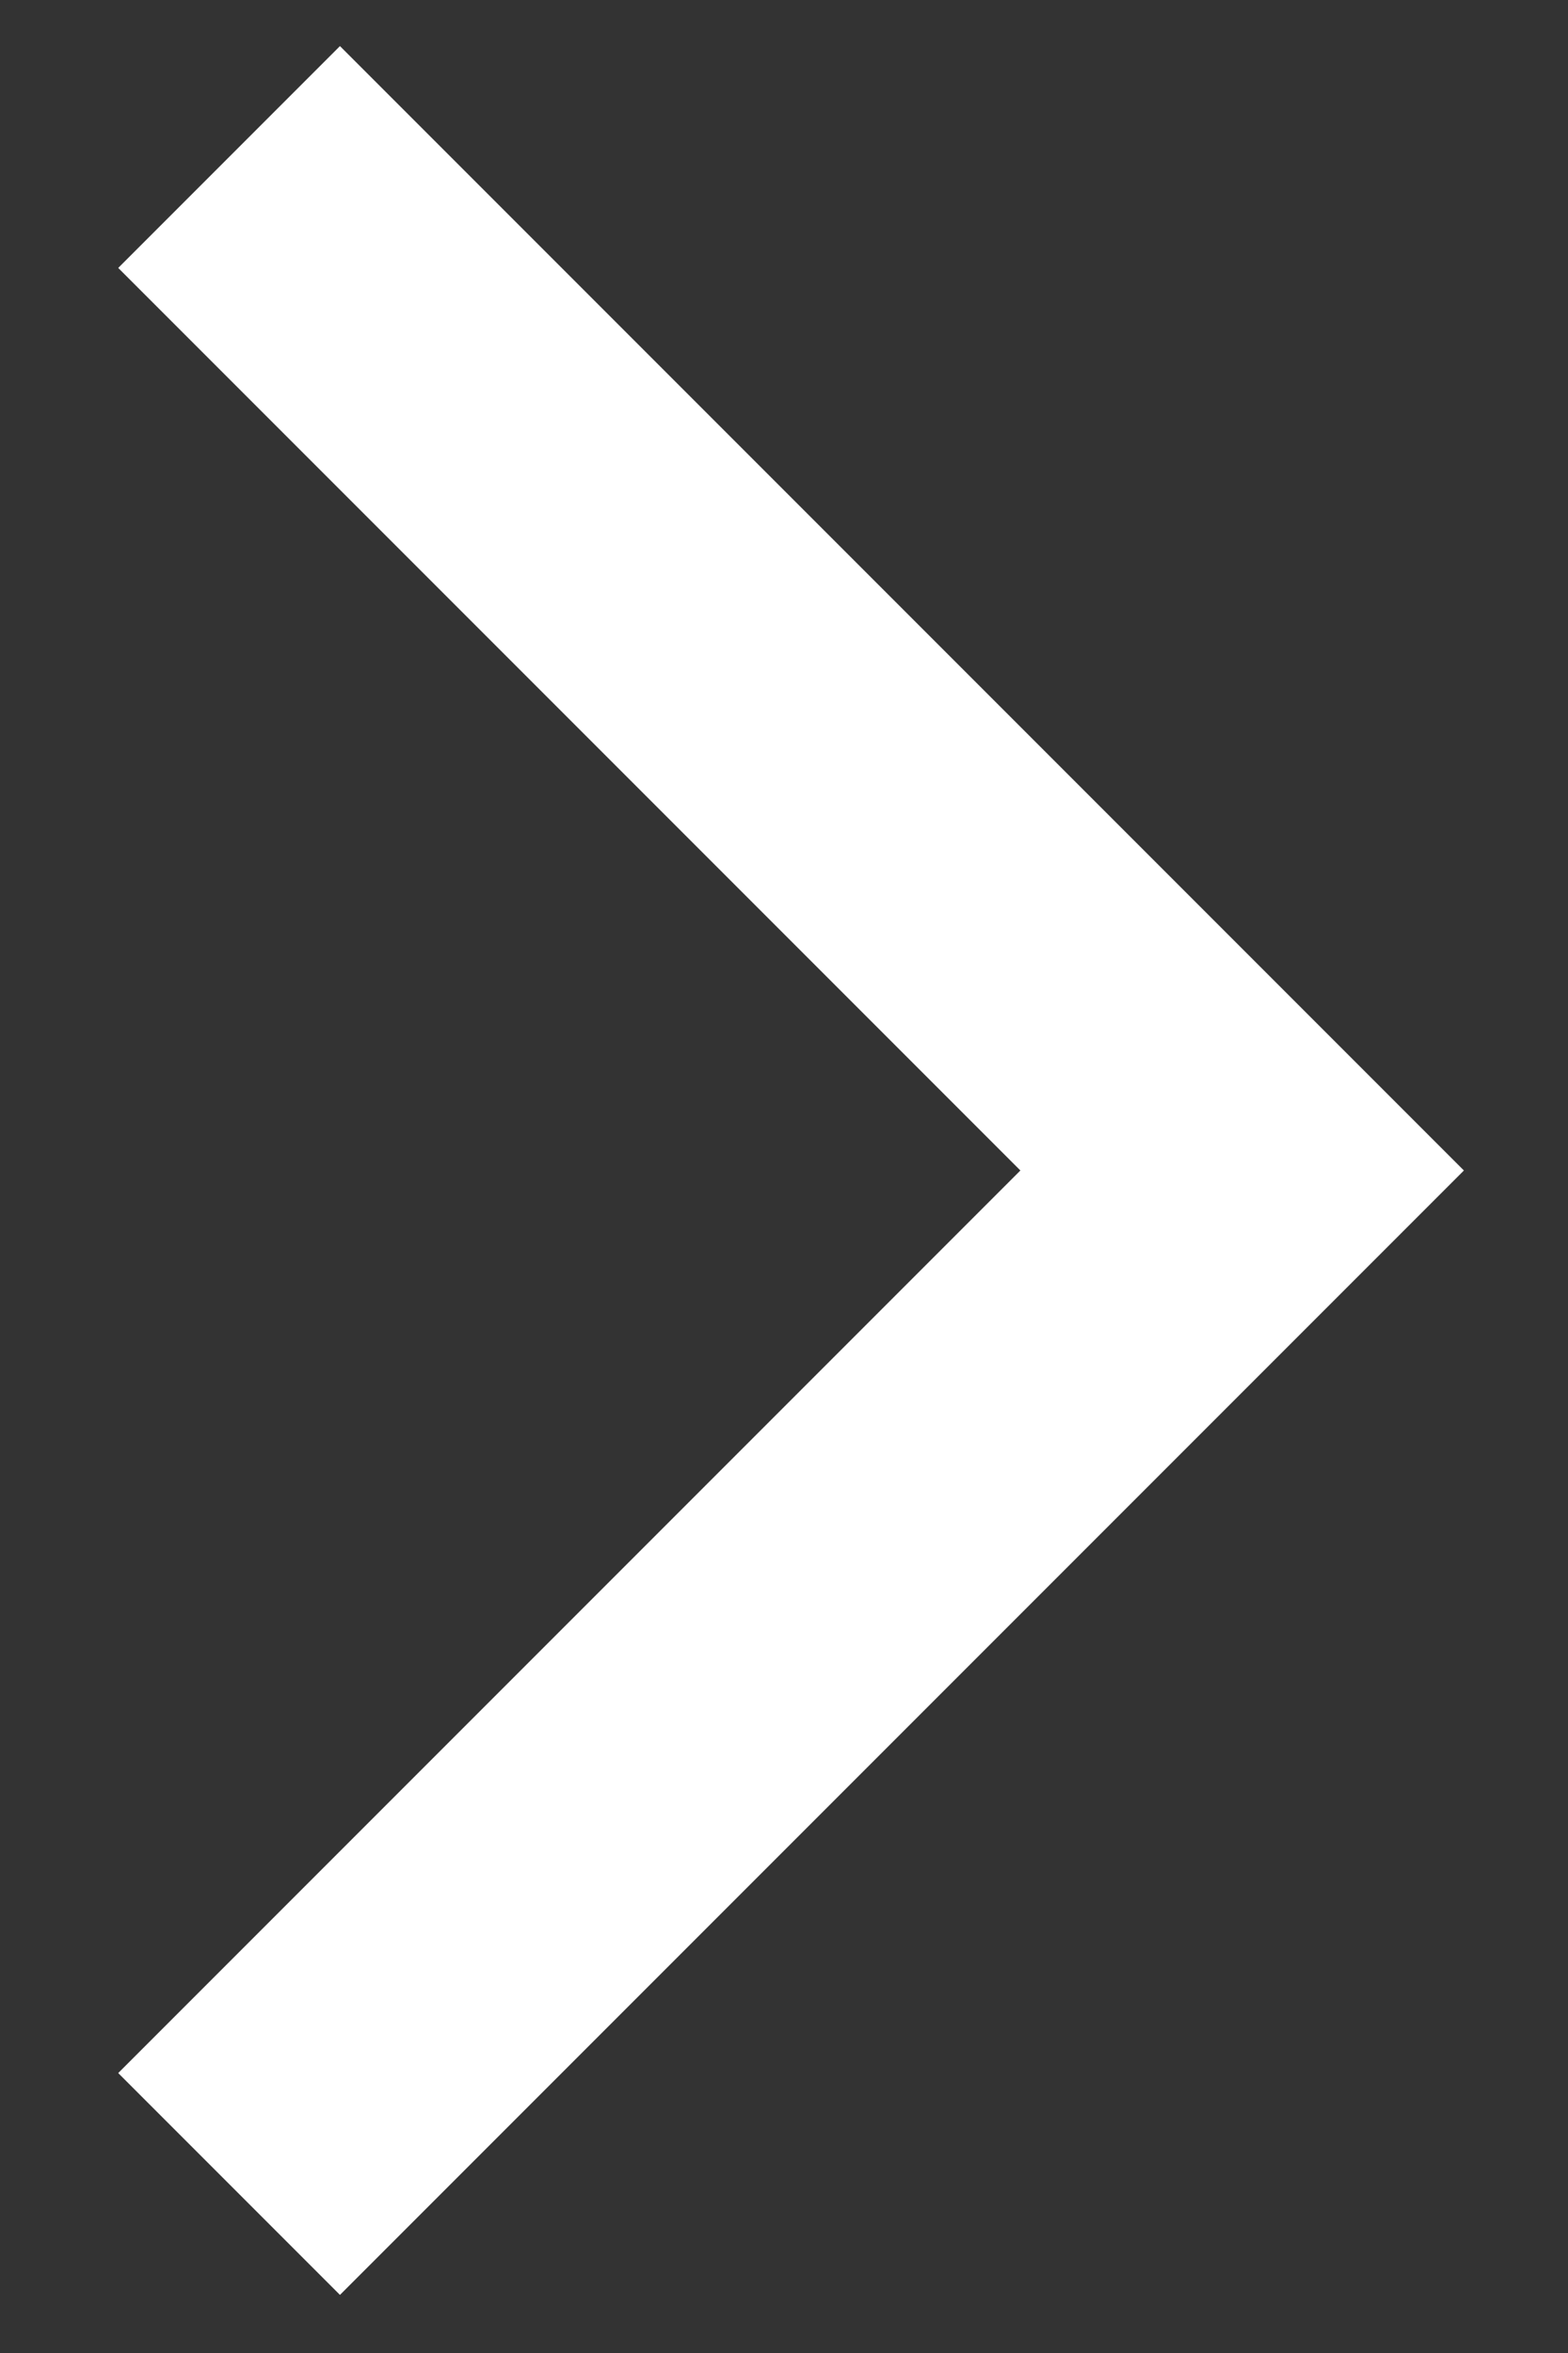 <?xml version="1.0" encoding="UTF-8"?>
<svg width="10px" height="15px" viewBox="0 0 10 15" version="1.1" xmlns="http://www.w3.org/2000/svg" xmlns:xlink="http://www.w3.org/1999/xlink">
    <rect x="0" y="0" width="10" height="15" fill="#333333" stroke="none"/>
    <!-- Generator: Sketch 51.3 (57544) - http://www.bohemiancoding.com/sketch -->
    <title>right</title>
    <desc>Created with Sketch.</desc>
    <defs></defs>
    <g id="Page-1" stroke="none" stroke-width="1" fill="none" fill-rule="evenodd">
        <g id="Attachment" transform="translate(-677, -26)" fill-rule="nonzero" stroke="#FFFFFF" stroke-width="2">
            <polyline id="right" transform="translate(678.461, 33.461) rotate(-135) translate(-678.461, -33.461) " points="683.029 38.029 673.892 38.029 673.892 28.892"></polyline>
        </g>
    </g>
</svg>